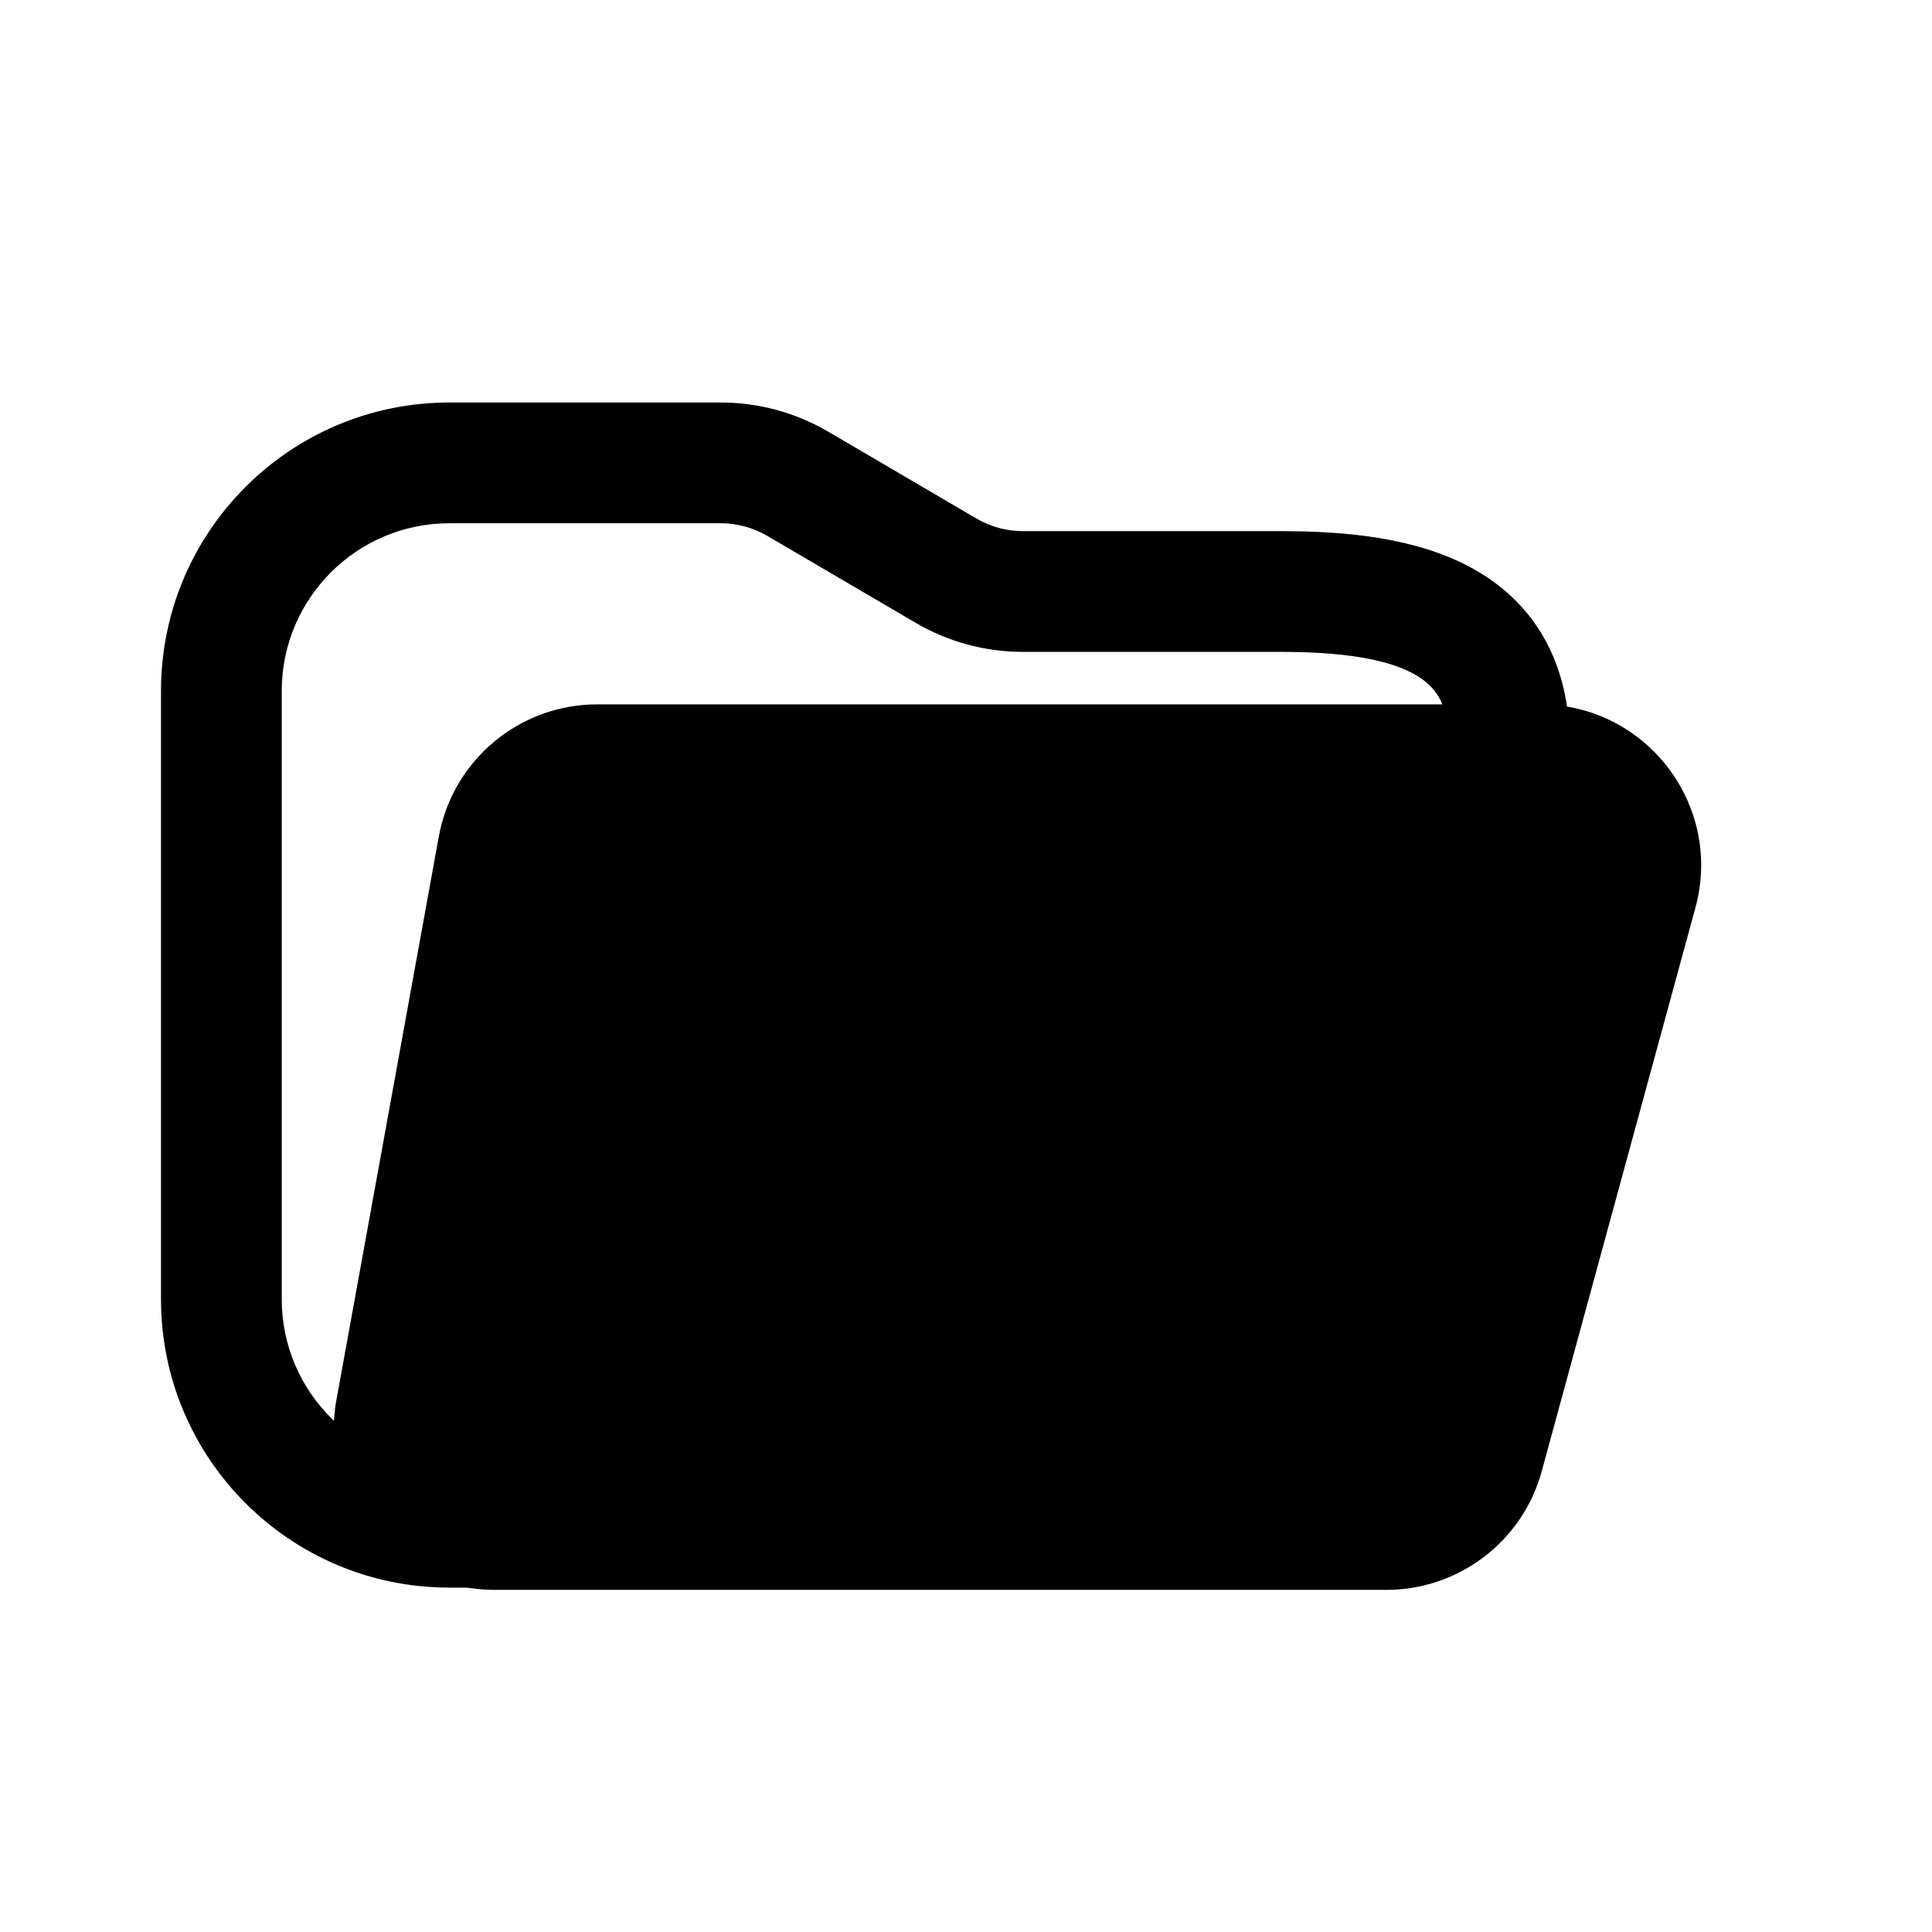 <svg width="24" height="24" viewBox="0 0 24 24" fill="none" xmlns="http://www.w3.org/2000/svg">
<path d="M2 8.583V16.139C2 18.118 3.604 19.722 5.583 19.722H15.917C16.331 19.722 16.667 19.386 16.667 18.972C16.667 18.558 16.331 18.222 15.917 18.222H5.583C4.433 18.222 3.5 17.29 3.5 16.139V8.583C3.5 7.433 4.433 6.5 5.583 6.5H8.954C9.156 6.5 9.355 6.554 9.53 6.656L11.373 7.736C11.777 7.973 12.238 8.098 12.707 8.098H15.917C16.677 8.098 17.223 8.186 17.561 8.37C17.713 8.454 17.811 8.55 17.876 8.664C17.942 8.78 18 8.961 18 9.25C18 9.664 18.336 10 18.75 10C19.164 10 19.5 9.664 19.5 9.25C19.5 8.757 19.399 8.308 19.179 7.921C18.957 7.532 18.64 7.25 18.279 7.054C17.592 6.679 16.721 6.598 15.917 6.598H12.707C12.504 6.598 12.306 6.544 12.131 6.442L10.288 5.362C9.883 5.125 9.423 5 8.954 5H5.583C3.604 5 2 6.604 2 8.583Z" fill="black"/>
<path d="M5.451 10.392L4.179 17.392C3.955 18.62 4.899 19.75 6.146 19.75H17.222C18.124 19.75 18.915 19.146 19.152 18.276L21.061 11.276C21.408 10.004 20.45 8.75 19.131 8.75H7.419C6.453 8.75 5.624 9.441 5.451 10.392Z" fill="black"/>
</svg>
